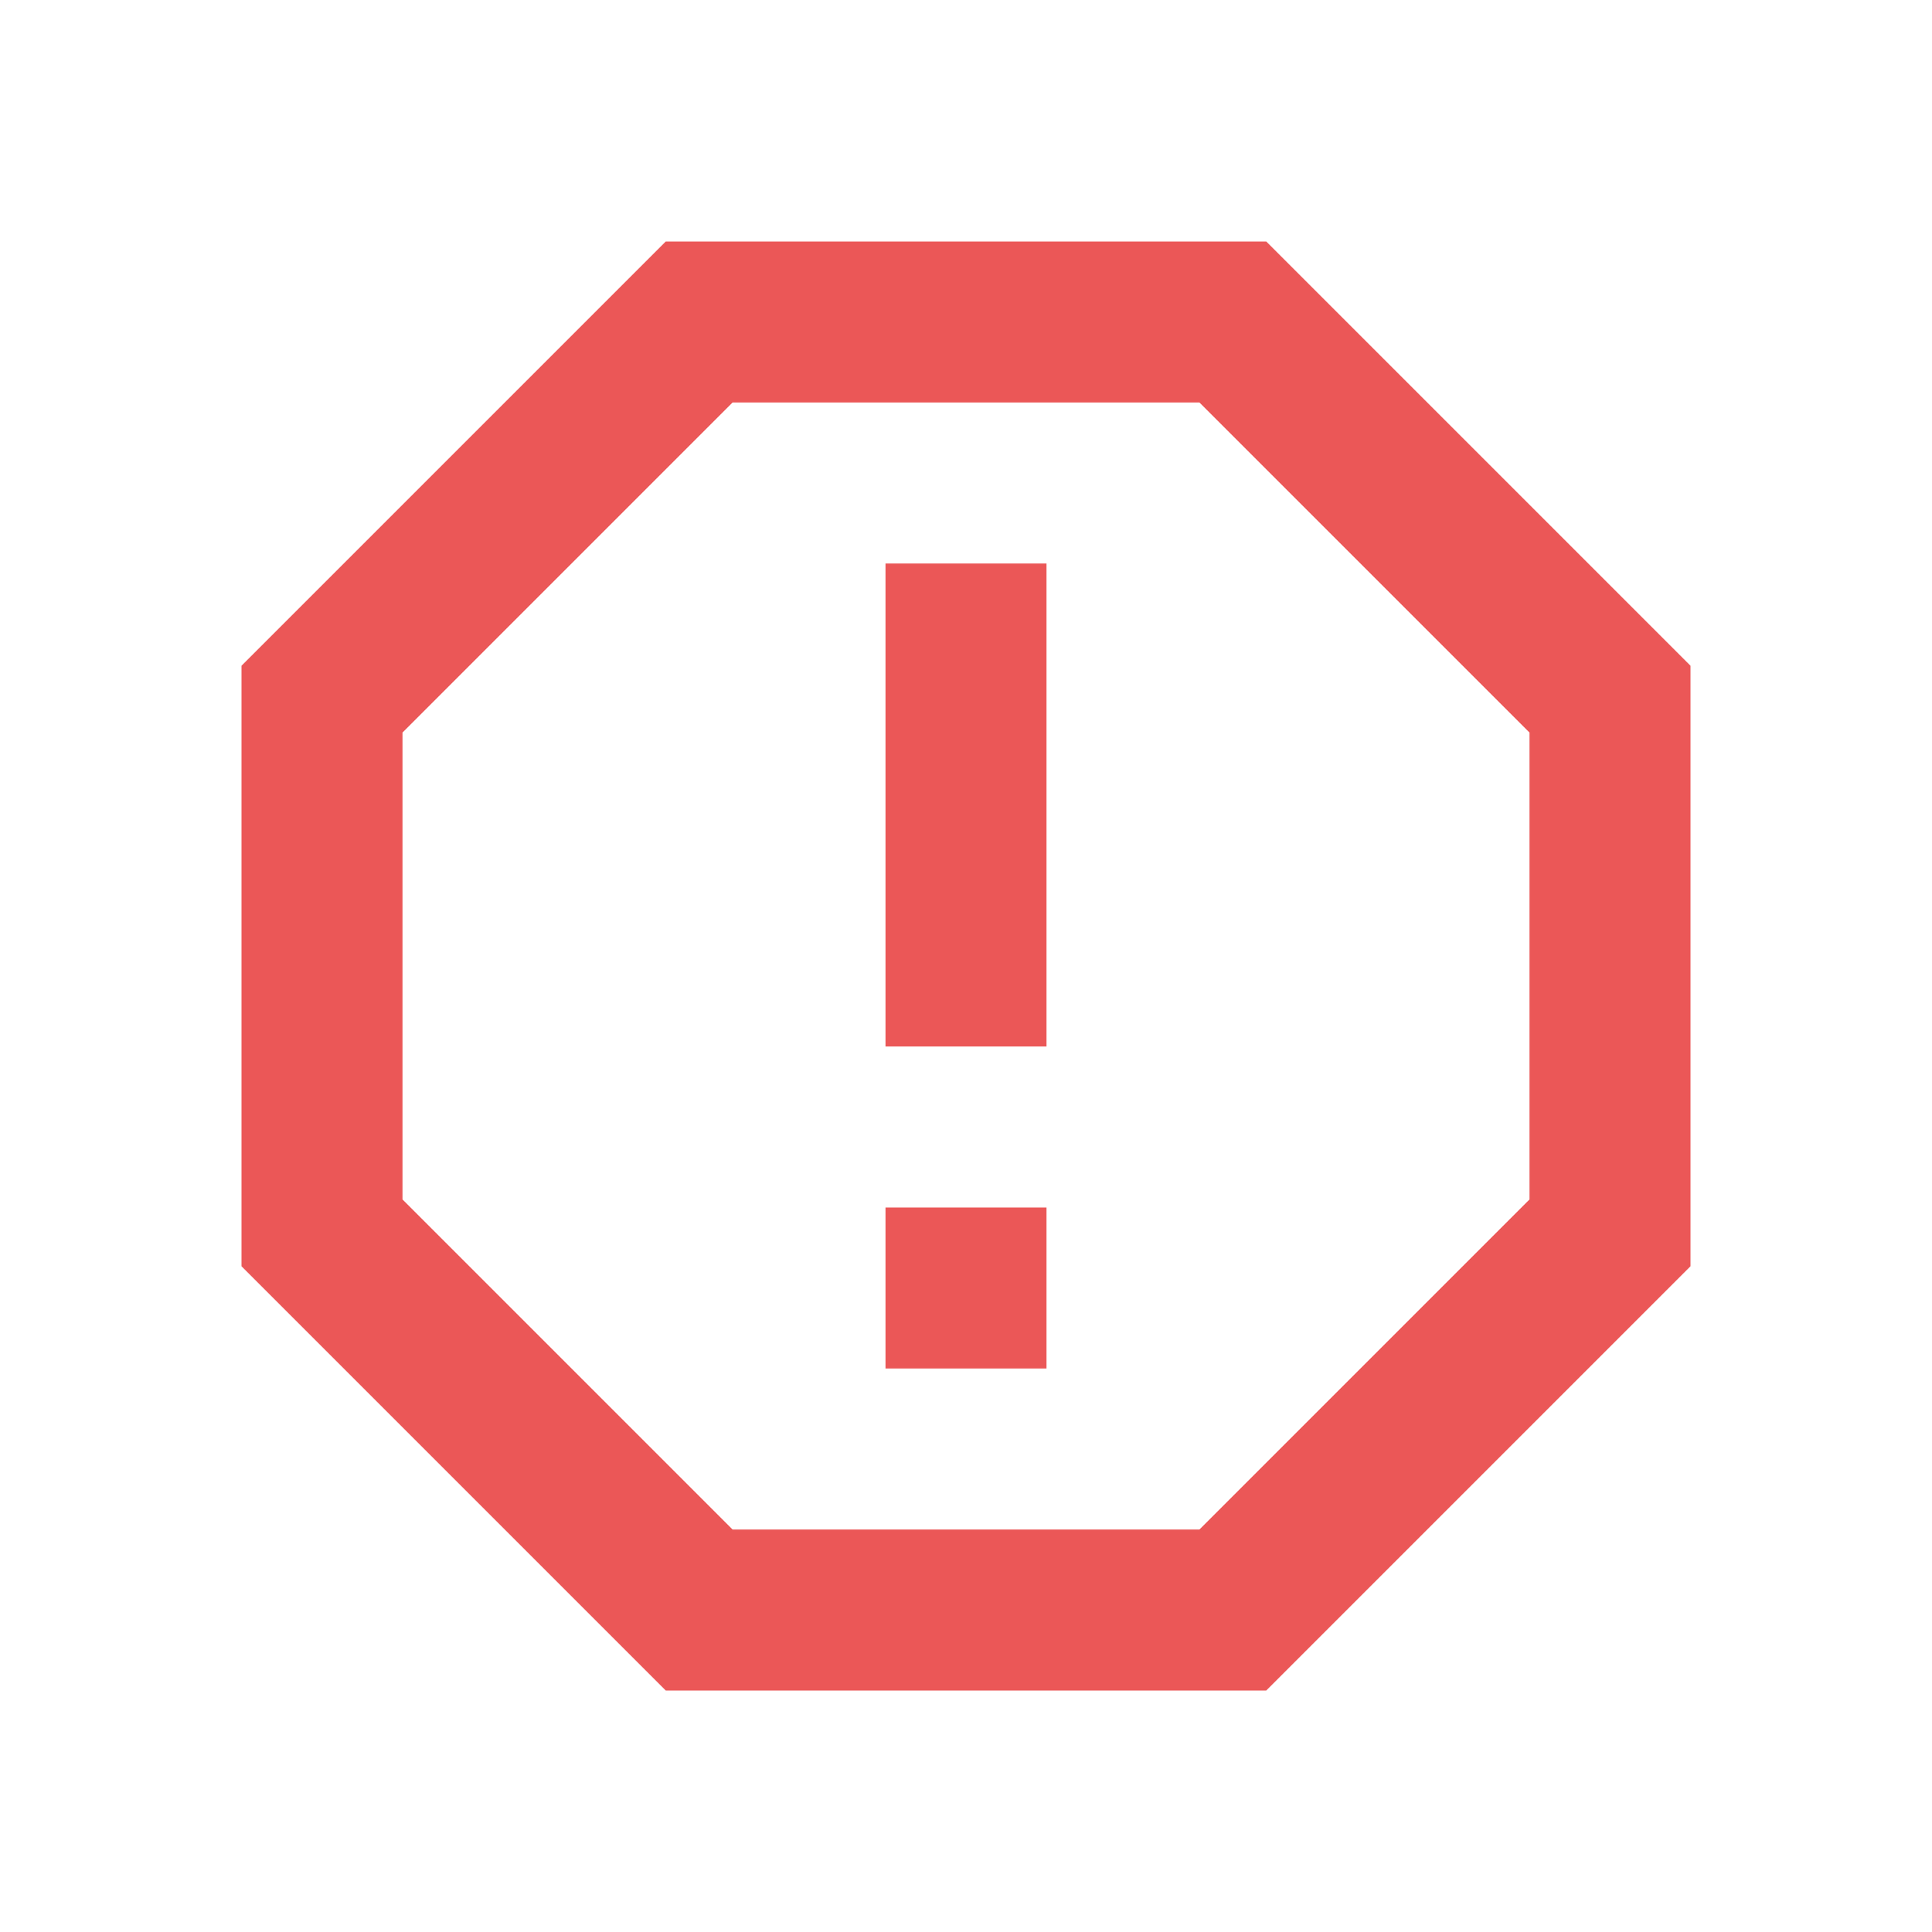 <svg width="48" height="48" viewBox="0 0 48 48" fill="none" xmlns="http://www.w3.org/2000/svg">
<path d="M31.46 6H16.54L6 16.54V31.46L16.54 42H31.46L42 31.46V16.54L31.46 6ZM38 29.8L29.8 38H18.2L10 29.8V18.2L18.2 10H29.8L38 18.2V29.8Z" fill="#EB5757"/>
<path d="M26 14H22V26H26V14Z" fill="#EB5757"/>
<path d="M26 30H22V34H26V30Z" fill="#EB5757"/>
</svg>
